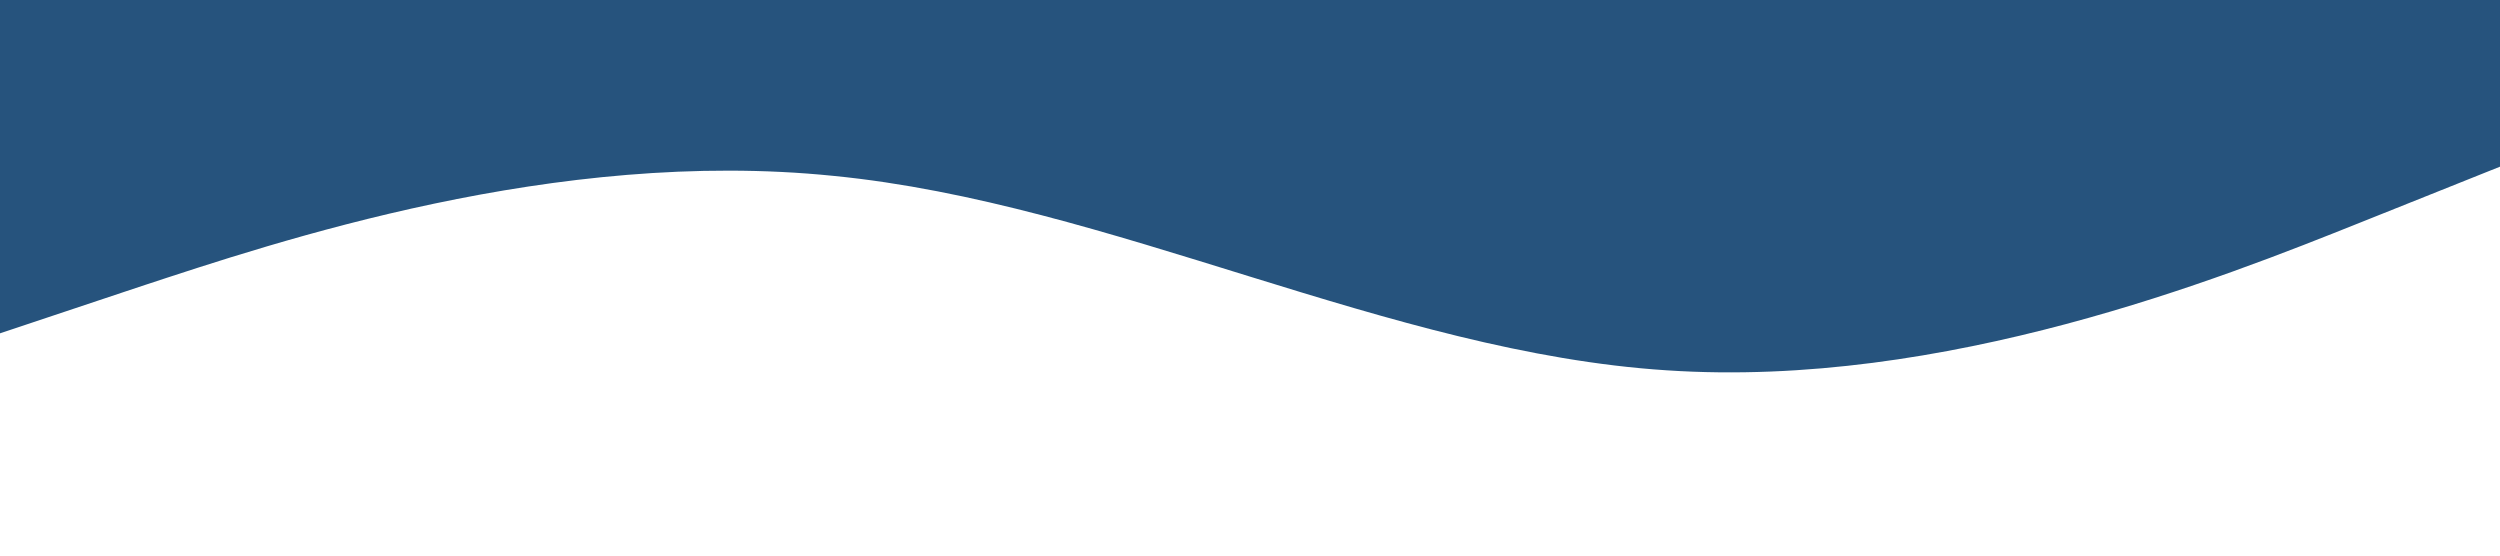 <?xml version="1.0" standalone="no"?><svg xmlns="http://www.w3.org/2000/svg" viewBox="0 0 1440 320"><path fill="#003566" fill-opacity="0.85" d="M0,192L80,165.3C160,139,320,85,480,101.3C640,117,800,203,960,213.3C1120,224,1280,160,1360,128L1440,96L1440,0L1360,0C1280,0,1120,0,960,0C800,0,640,0,480,0C320,0,160,0,80,0L0,0Z"></path></svg>